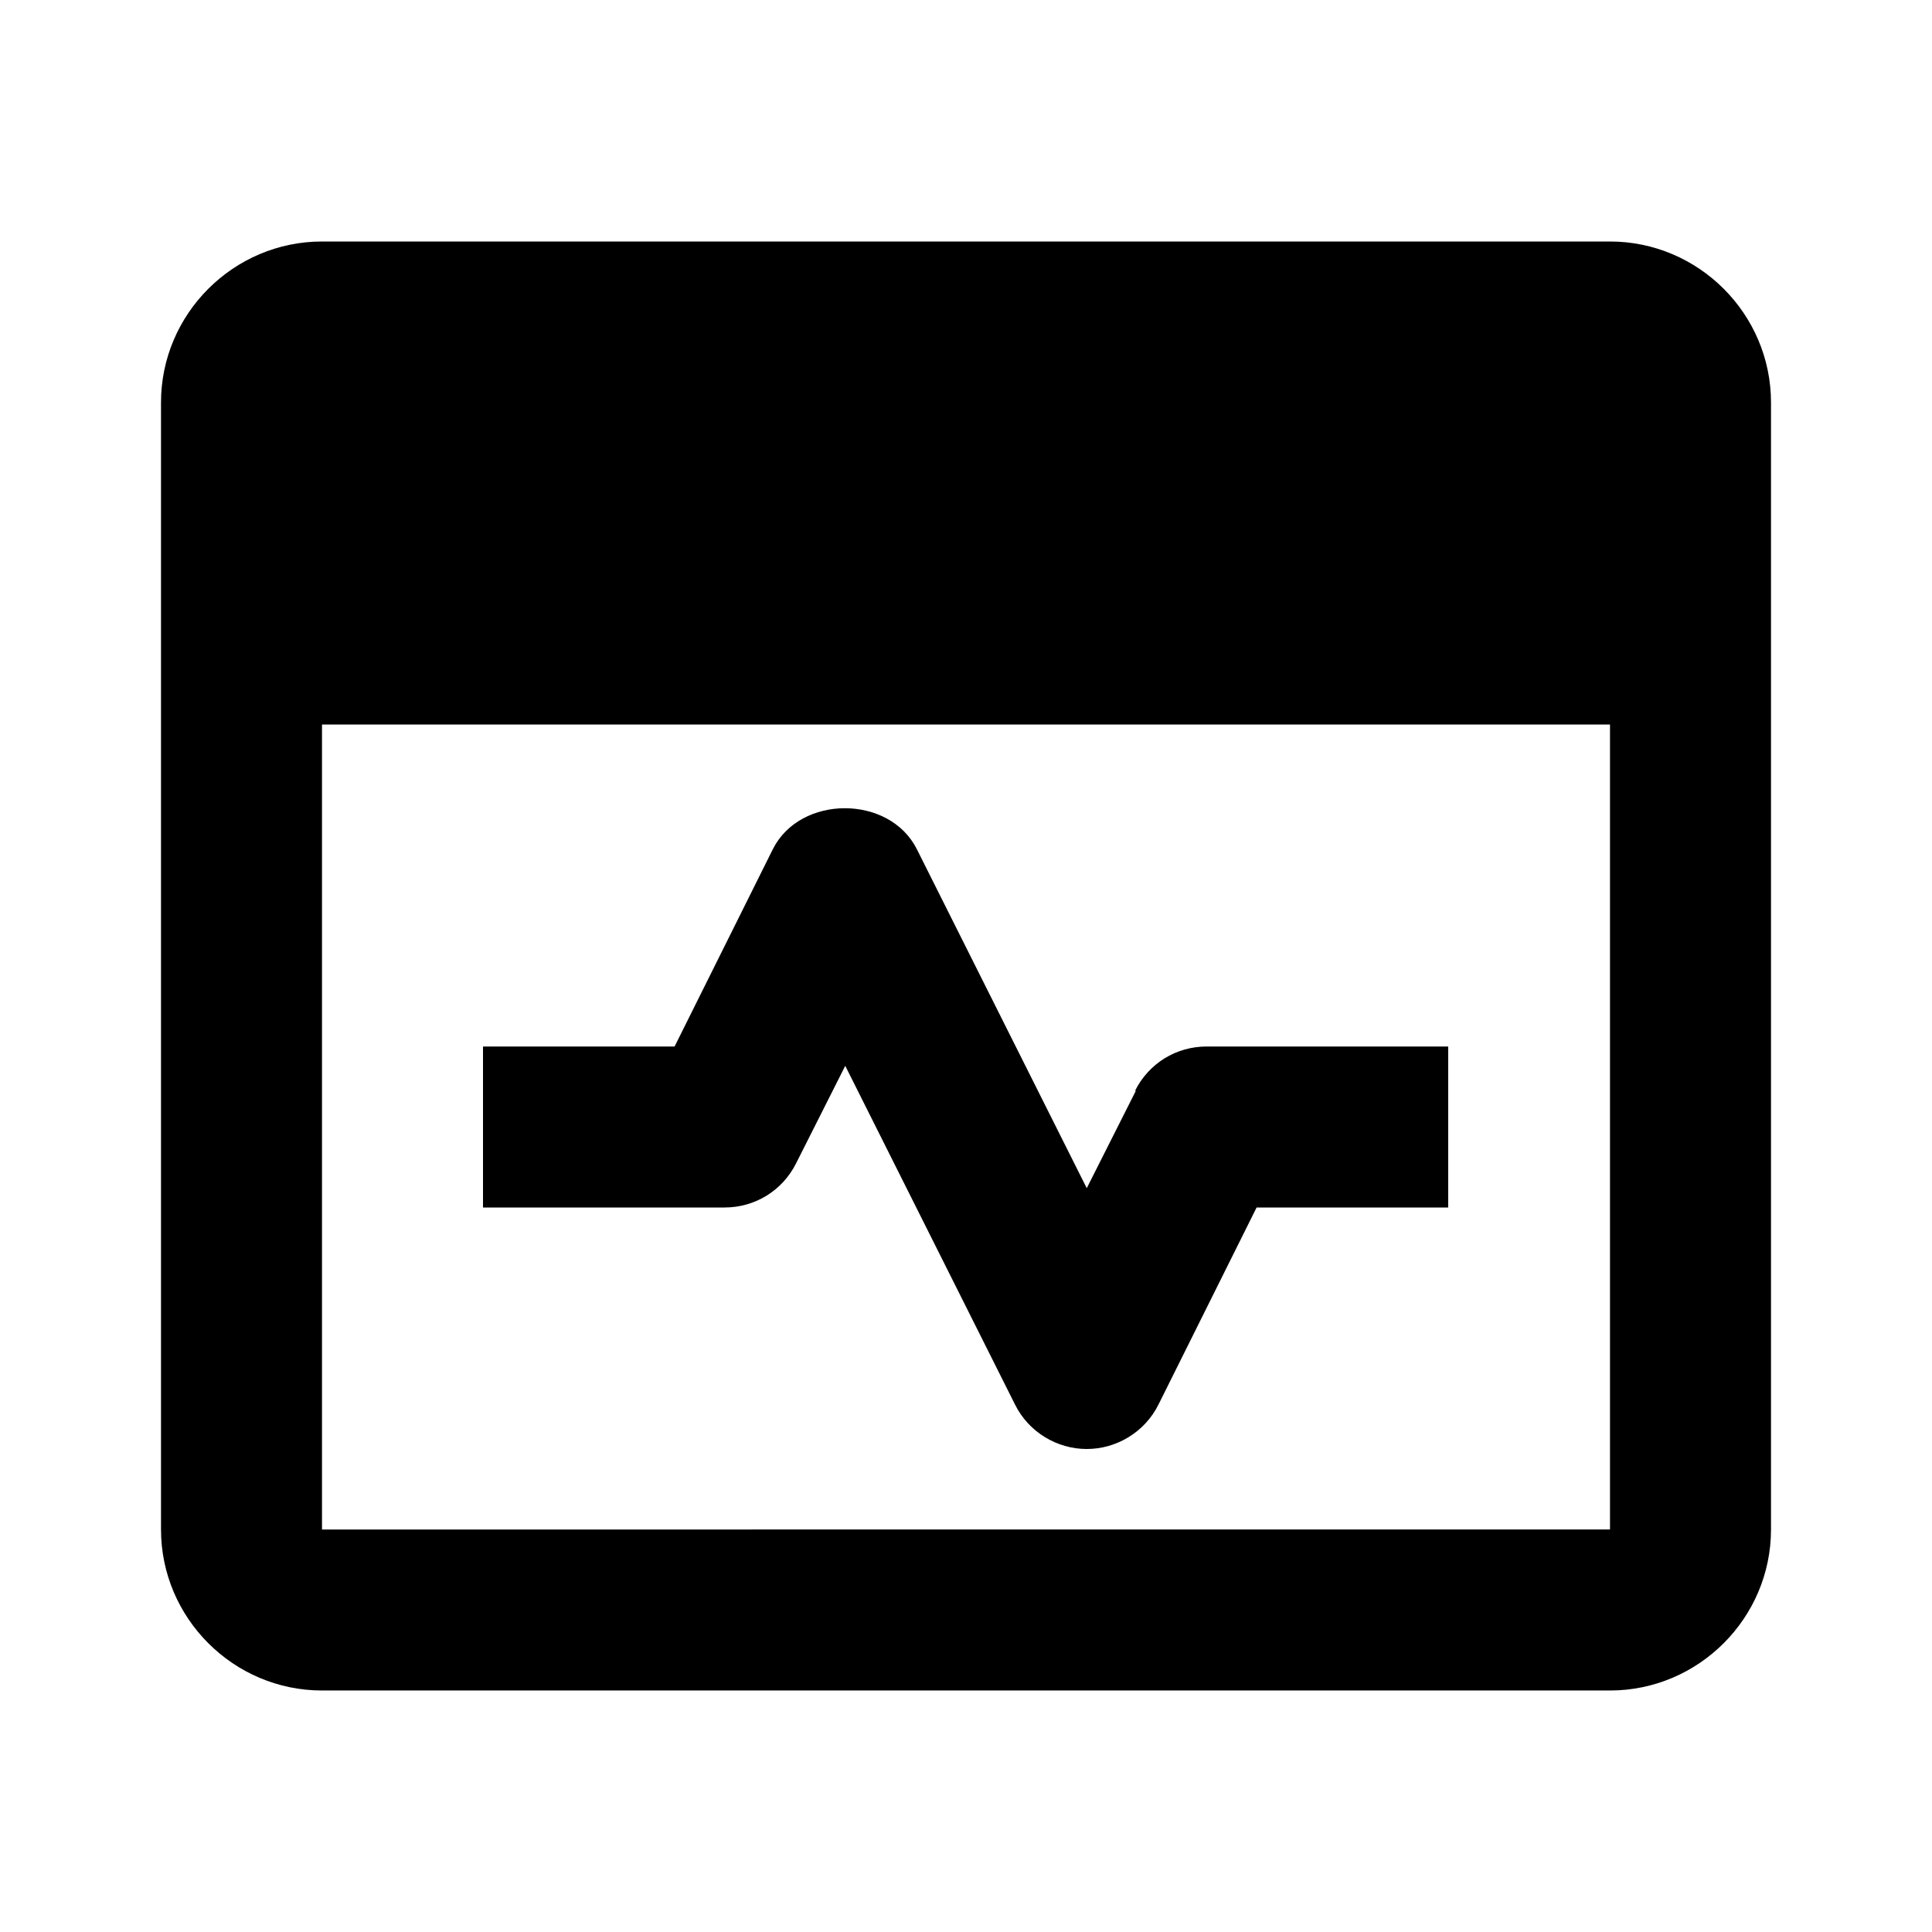 <svg xmlns="http://www.w3.org/2000/svg" width="24" height="24"><!--Boxicons v3.0 https://boxicons.com | License  https://docs.boxicons.com/free--><path d="M20 3H4c-1.1 0-2 .9-2 2v14c0 1.1.9 2 2 2h16c1.1 0 2-.9 2-2V5c0-1.1-.9-2-2-2M4 19V9h16V5v14z"/><path d="m14.11 13.55-.61 1.21-2.11-4.21c-.34-.68-1.45-.68-1.79 0L8.38 13H6v2h3c.38 0 .72-.21.89-.55l.61-1.21 2.11 4.21c.17.34.52.55.89.55s.72-.21.89-.55L15.61 15h2.38v-2h-3c-.38 0-.72.21-.89.55Z"/></svg>